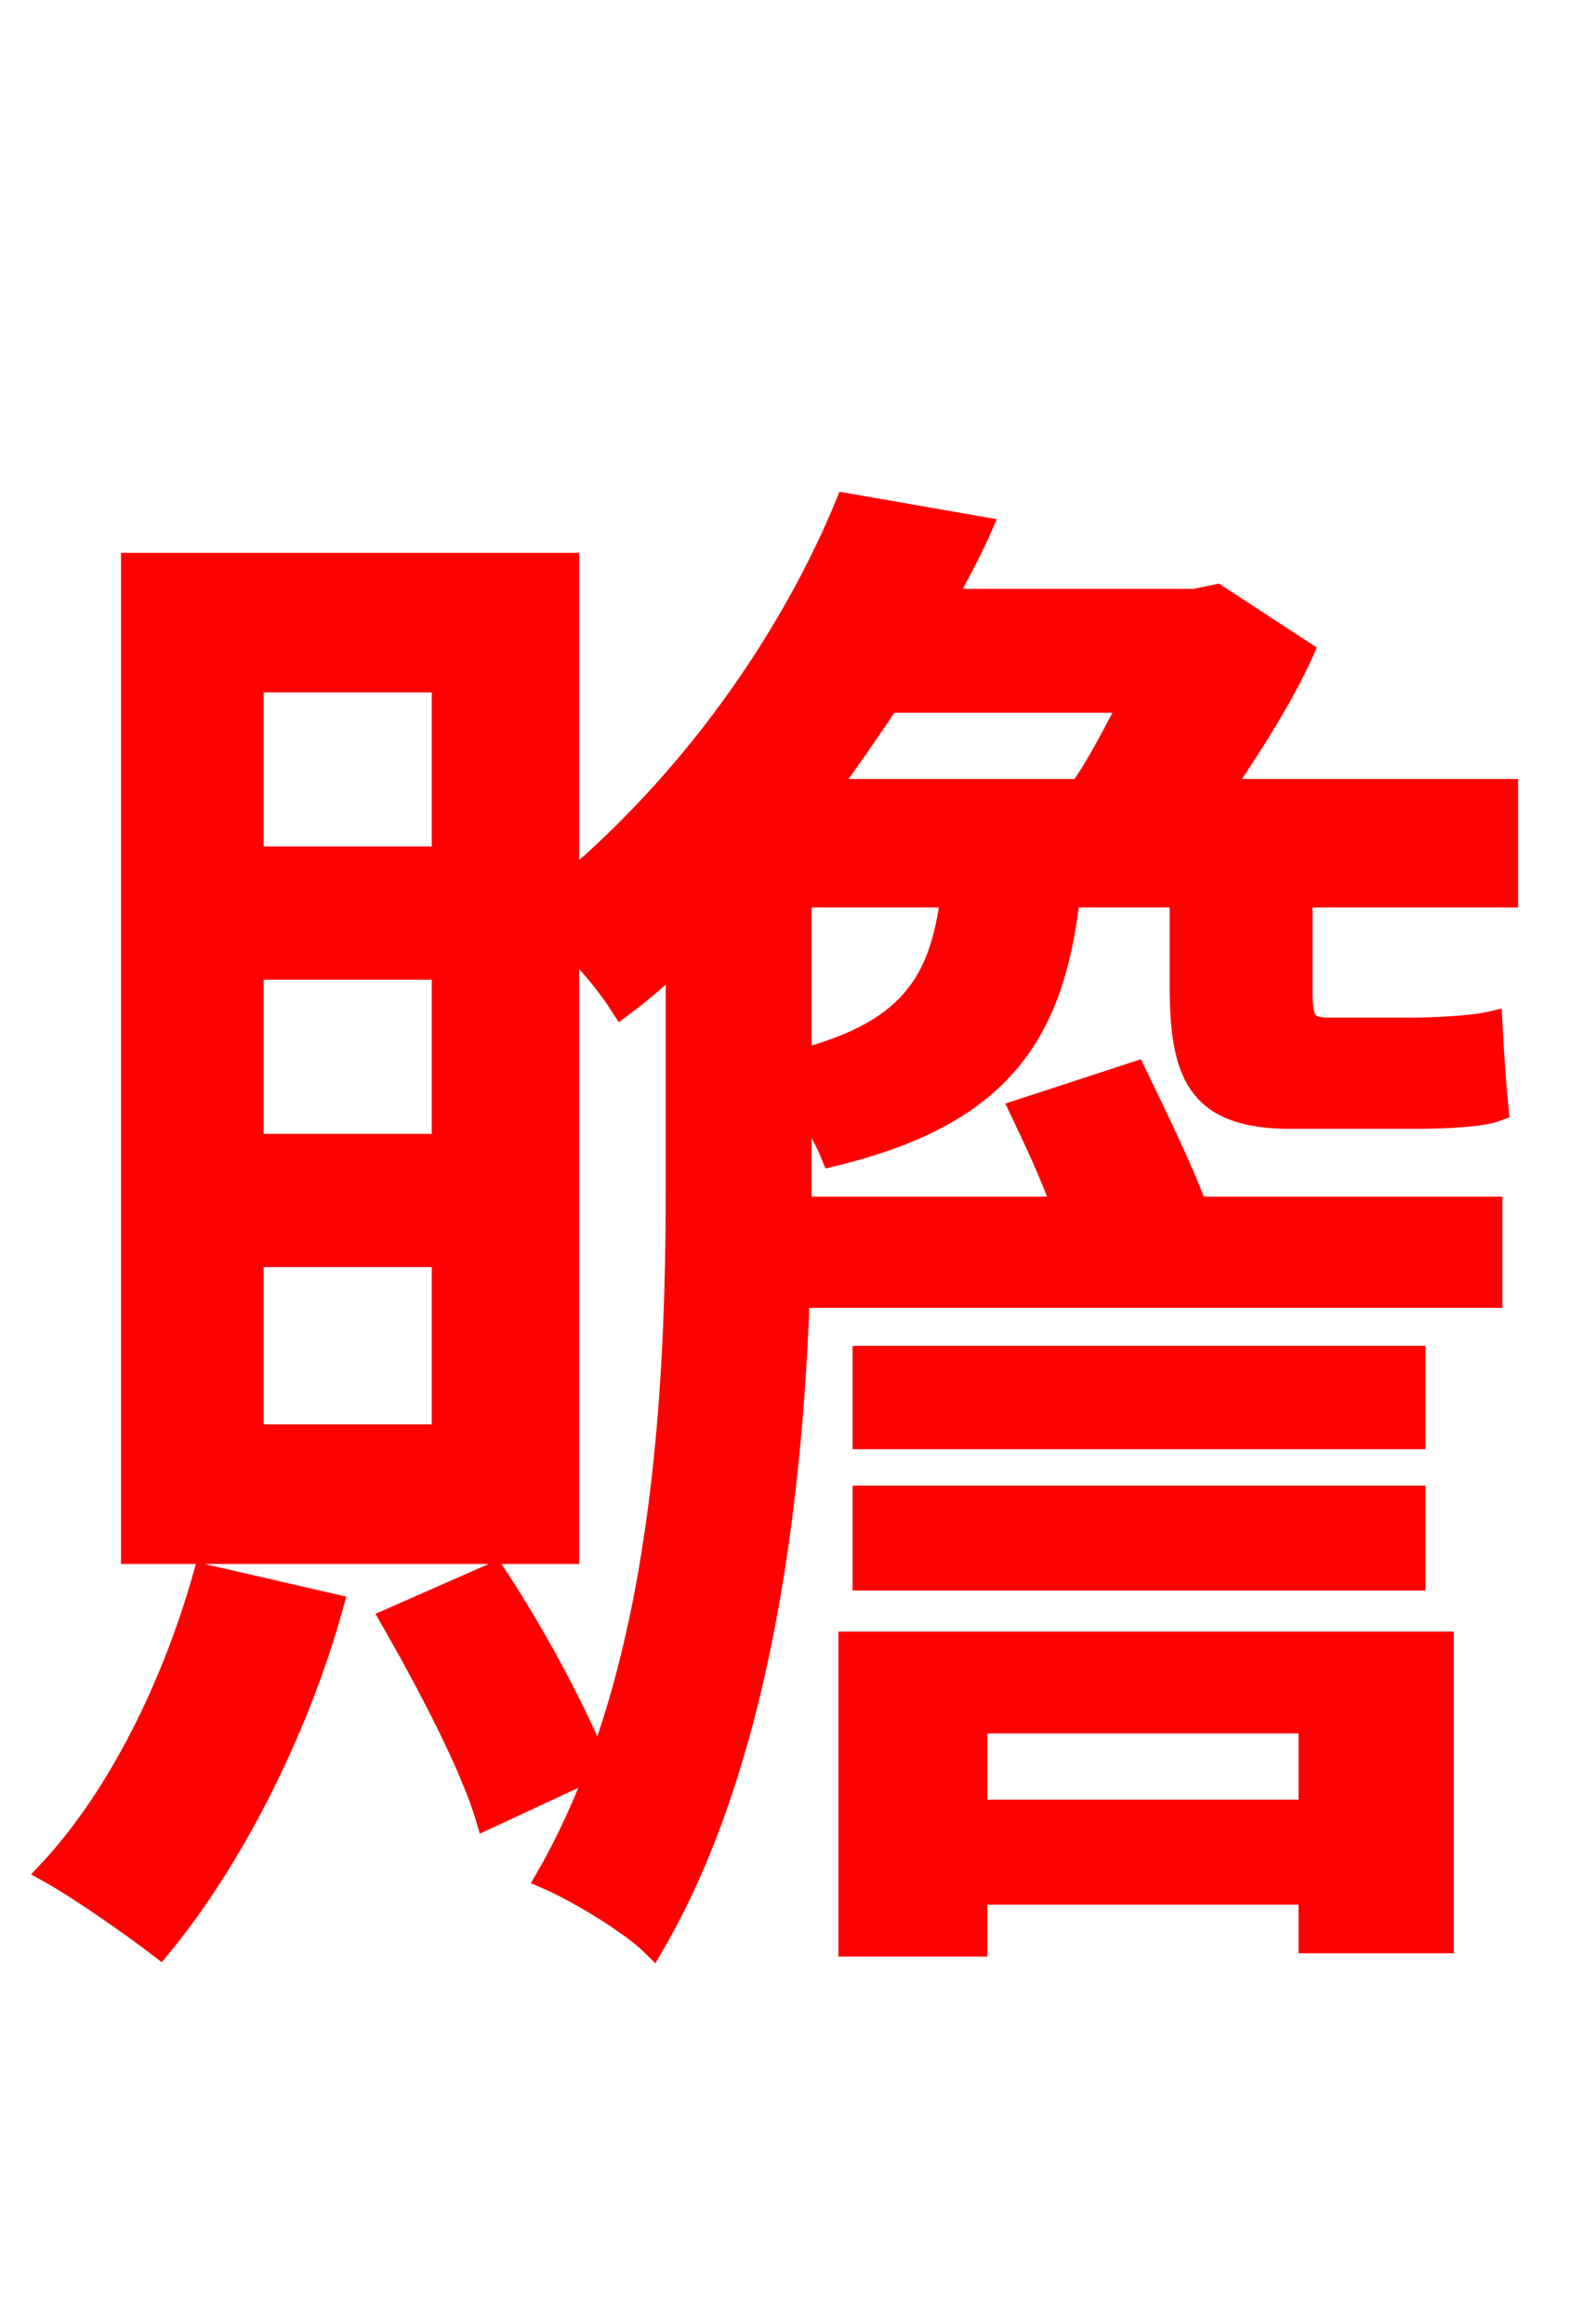 <svg xmlns="http://www.w3.org/2000/svg" xmlns:xlink="http://www.w3.org/1999/xlink" width="72" height="106.56"><path fill="red" stroke="red" d="M9.36 72.22C7.92 77.33 5.40 82.44 2.23 85.82C3.67 86.62 6.12 88.34 7.34 89.28C10.51 85.46 13.61 79.56 15.26 73.58ZM17.93 74.23C19.58 77.11 21.60 80.93 22.32 83.38L27.43 81.00C26.50 78.62 24.55 74.95 22.68 72.14ZM60.05 78.98L60.05 83.02L44.78 83.02L44.78 78.98ZM38.95 89.21L44.78 89.21L44.78 86.83L60.05 86.83L60.05 89.06L66.17 89.06L66.17 75.31L38.95 75.31ZM39.60 72.43L64.87 72.43L64.87 68.62L39.60 68.62ZM64.87 62.21L39.60 62.21L39.60 65.95L64.87 65.95ZM46.80 50.90C47.45 52.27 48.17 53.78 48.74 55.37L36.72 55.37L36.72 59.47L68.40 59.47L68.40 55.37L54.86 55.37C54.14 53.42 52.99 51.12 52.06 49.18ZM36.72 41.11L43.63 41.11C43.13 45.14 41.62 47.30 36.72 48.60ZM51.84 32.18C51.12 33.55 50.40 34.99 49.54 36.22L37.94 36.22C38.88 34.92 39.89 33.48 40.75 32.18ZM20.30 39.31L11.59 39.31L11.59 31.25L20.30 31.25ZM20.30 52.49L11.59 52.49L11.59 44.42L20.30 44.42ZM20.30 65.81L11.59 65.81L11.59 57.60L20.30 57.60ZM69.12 41.11L69.12 36.22L56.02 36.22C57.38 34.20 58.82 31.97 59.76 29.88L55.80 27.29L54.79 27.50L43.34 27.50C43.92 26.35 44.50 25.34 45.00 24.19L38.81 23.11C36.50 28.73 32.26 35.28 26.06 40.54L26.06 25.85L6.05 25.85L6.05 71.21L26.06 71.21L26.06 43.20C27.07 44.14 28.01 45.36 28.51 46.15C29.38 45.50 30.24 44.78 31.03 43.99L31.03 54.36C31.03 63.72 30.46 76.75 25.06 86.11C26.42 86.69 28.94 88.20 29.95 89.21C35.71 79.34 36.72 64.58 36.72 54.43L36.72 50.40C37.37 51.34 37.87 52.27 38.16 52.99C45.94 51.12 48.31 47.38 49.03 41.11L54.14 41.11L54.14 45.14C54.14 49.18 54.86 51.26 59.18 51.26L64.87 51.26C66.17 51.26 67.97 51.19 68.69 50.90C68.54 49.46 68.47 48.24 68.40 46.87C67.46 47.09 65.59 47.16 64.73 47.16L60.91 47.16C59.76 47.16 59.69 46.66 59.69 45.22L59.69 41.11Z"/></svg>
